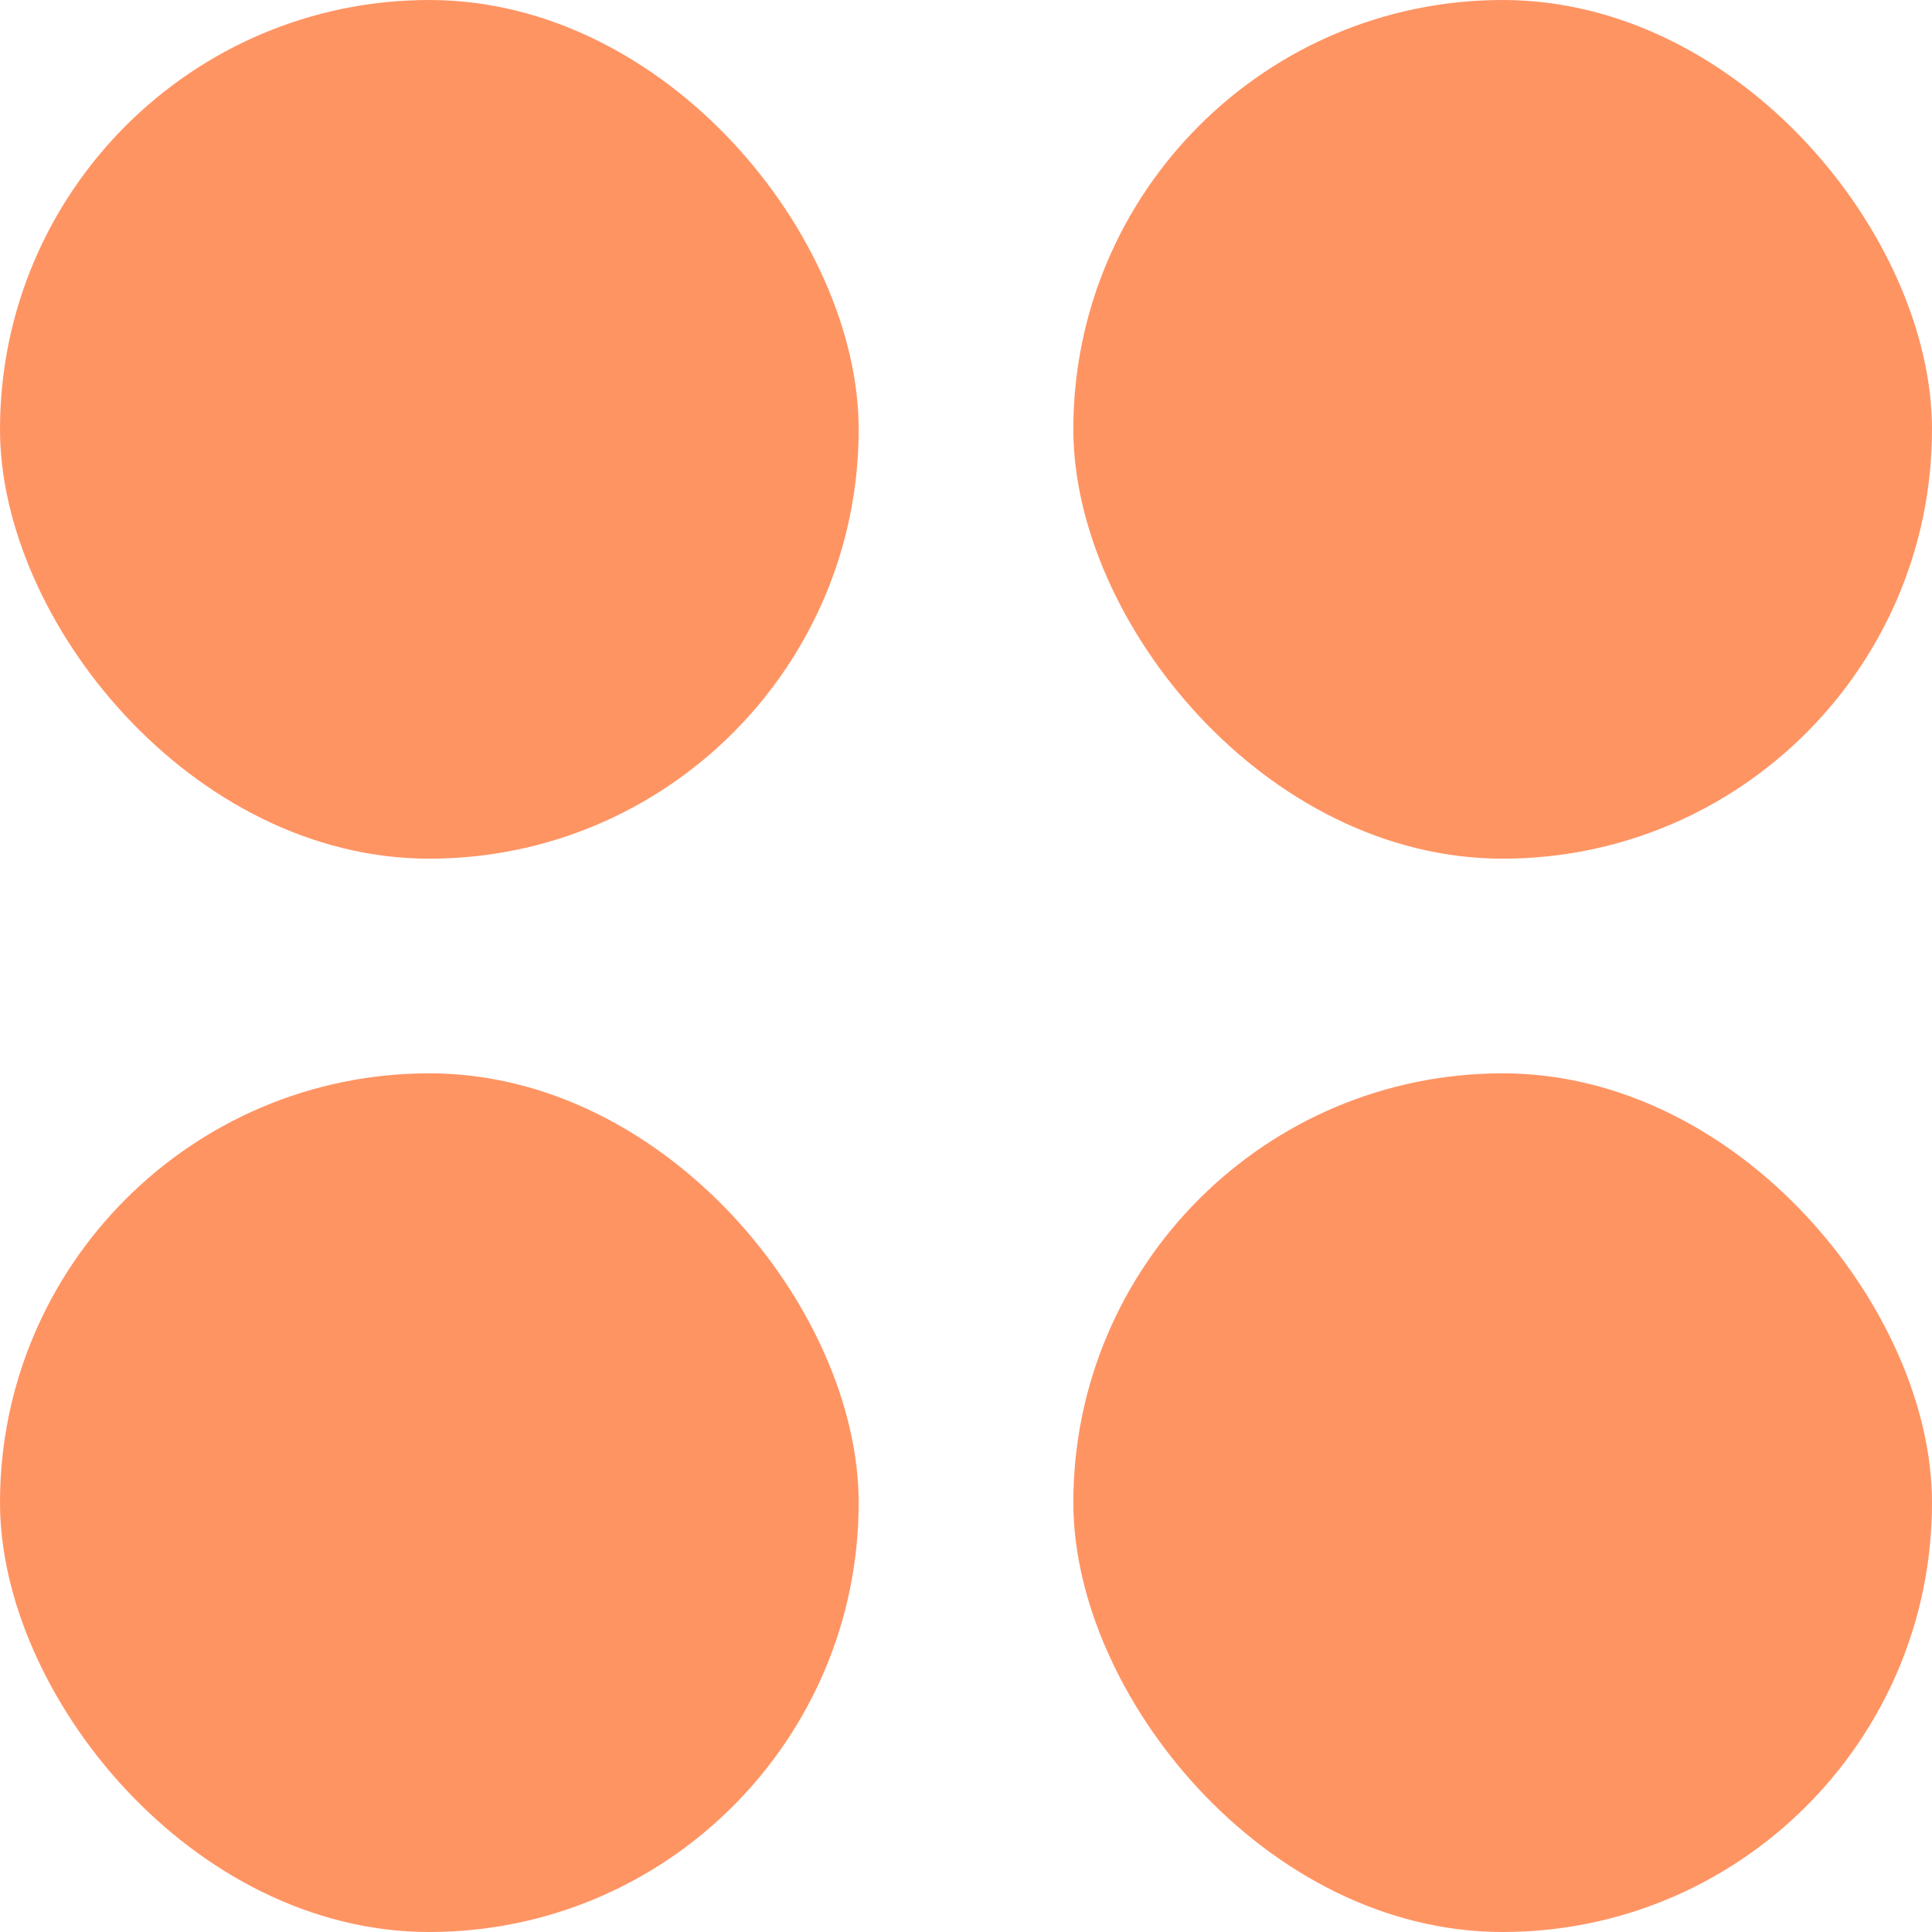 <svg width="18" height="18" viewBox="0 0 18 18" fill="none" xmlns="http://www.w3.org/2000/svg">
<rect width="8" height="8" rx="4" fill="#FF9463"/>
<rect y="10" width="8" height="8" rx="4" fill="#FF9463"/>
<rect x="10" width="8" height="8" rx="4" fill="#FF9463"/>
<rect x="10" y="10" width="8" height="8" rx="4" fill="#FF9463"/>
</svg>

